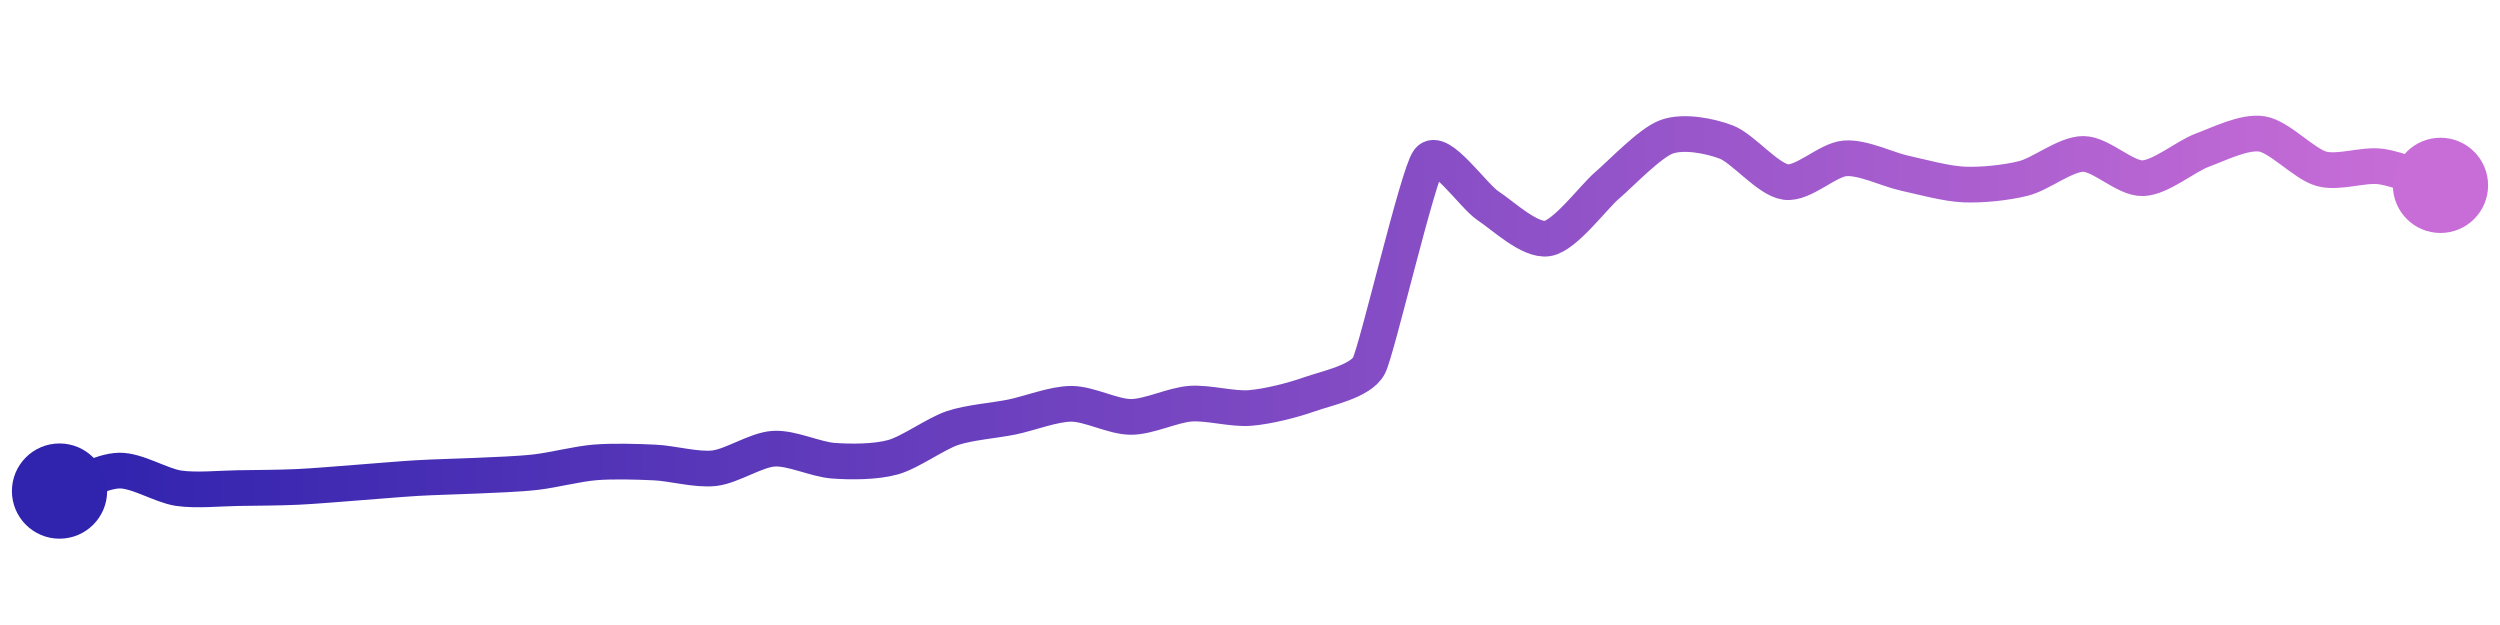 <svg width="200" height="50" viewBox="0 0 210 50" xmlns="http://www.w3.org/2000/svg">
    <defs>
        <linearGradient x1="0%" y1="0%" x2="100%" y2="0%" id="a">
            <stop stop-color="#3023AE" offset="0%"/>
            <stop stop-color="#C86DD7" offset="100%"/>
        </linearGradient>
    </defs>
    <path stroke="url(#a)"
          stroke-width="3"
          stroke-linejoin="round"
          stroke-linecap="round"
          d="M5 40 C 6.42 39.51, 8.5 38.32, 10 38.28 S 13.52 39.54, 15 39.76 S 18.5 39.77, 20 39.75 S 23.5 39.72, 25 39.65 S 28.5 39.4, 30 39.29 S 33.5 39, 35 38.91 S 38.5 38.78, 40 38.71 S 43.51 38.58, 45 38.41 S 48.5 37.71, 50 37.59 S 53.5 37.53, 55 37.6 S 58.51 38.25, 60 38.08 S 63.5 36.53, 65 36.44 S 68.5 37.34, 70 37.45 S 73.55 37.56, 75 37.16 S 78.58 35.19, 80 34.71 S 83.53 34.08, 85 33.78 S 88.5 32.67, 90 32.67 S 93.5 33.77, 95 33.77 S 98.5 32.77, 100 32.66 S 103.5 33.14, 105 33.02 S 108.59 32.37, 110 31.87 S 114.32 30.79, 115 29.45 S 119.1 13.42, 120 12.22 S 123.75 15.22, 125 16.04 S 128.52 19.03, 130 18.78 S 133.86 15.29, 135 14.32 S 138.59 10.75, 140 10.24 S 143.6 10.15, 145 10.68 S 148.51 13.84, 150 14.04 S 153.5 12.16, 155 12.05 S 158.54 12.98, 160 13.3 S 163.5 14.19, 165 14.25 S 168.55 14.1, 170 13.73 S 173.5 11.68, 175 11.68 S 178.5 13.77, 180 13.72 S 183.59 11.88, 185 11.36 S 188.52 9.77, 190 10 S 193.55 12.53, 195 12.93 S 198.51 12.53, 200 12.74 S 203.57 13.87, 205 14.32"
          fill="none"/>
    <circle r="4" cx="5" cy="40" fill="#3023AE"/>
    <circle r="4" cx="205" cy="14.32" fill="#C86DD7"/>      
</svg>
